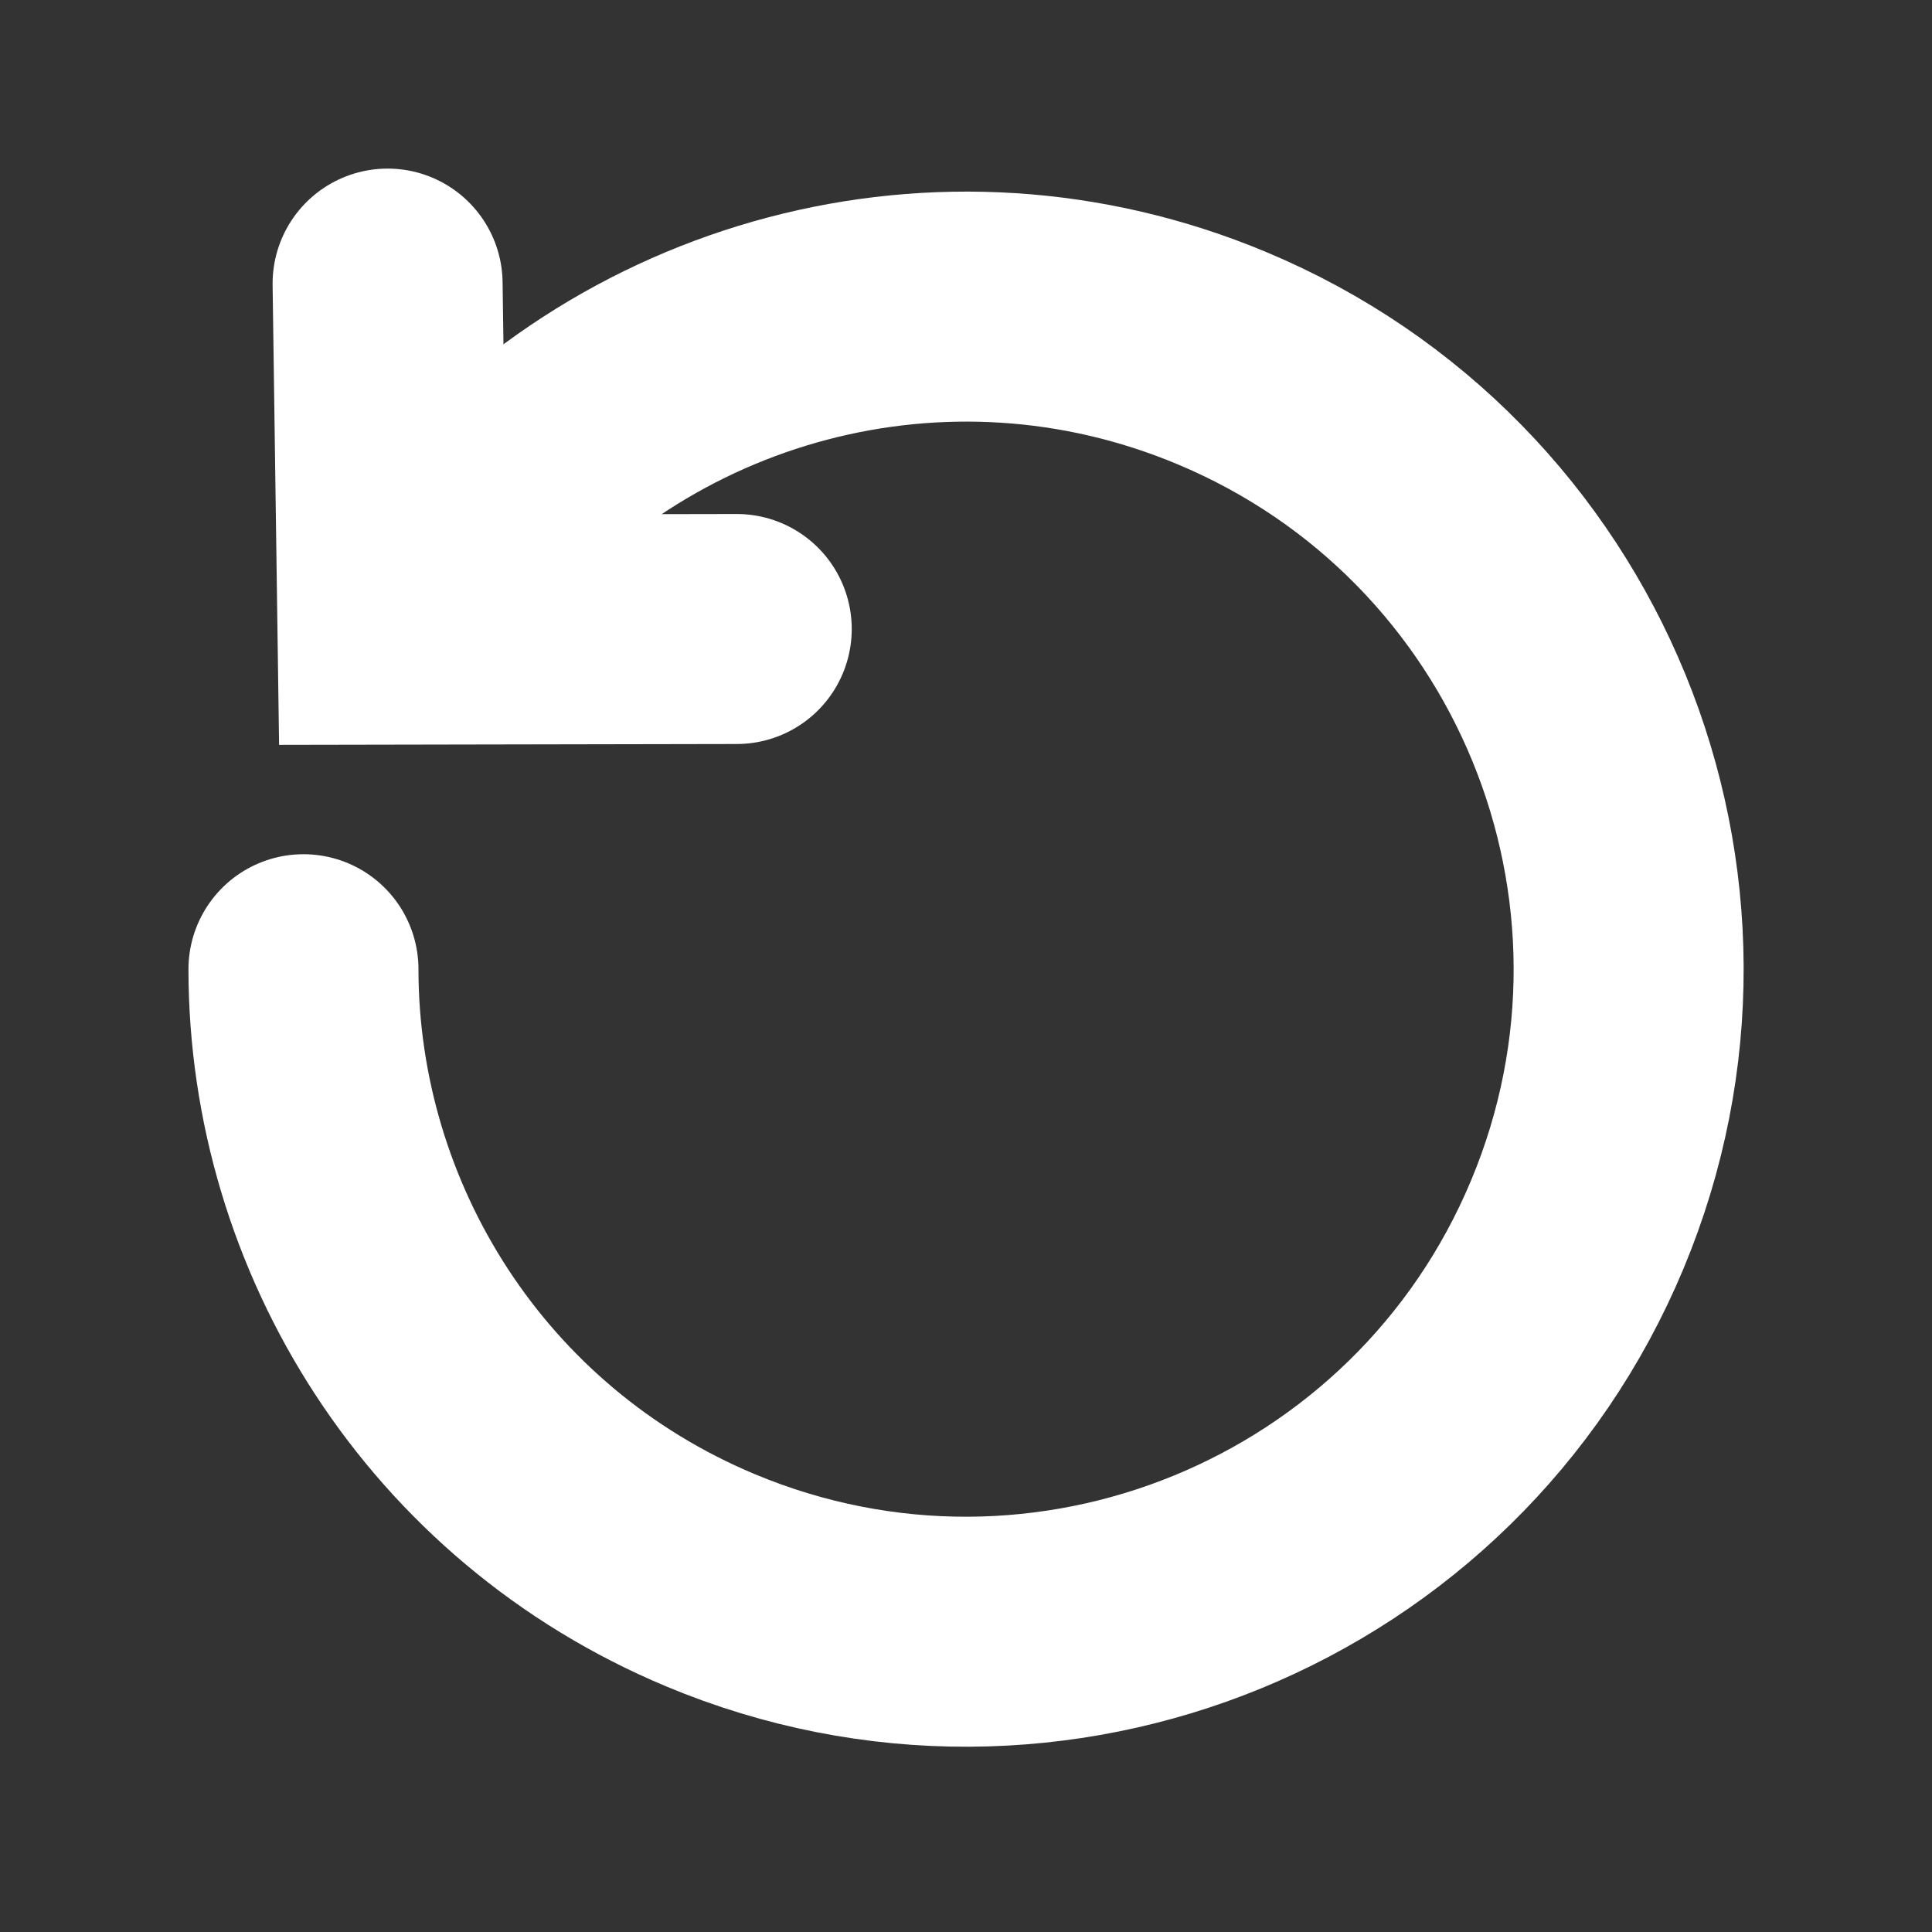 <?xml version="1.0" encoding="utf-8"?>
<!-- Generator: Adobe Illustrator 16.0.0, SVG Export Plug-In . SVG Version: 6.00 Build 0)  -->
<!DOCTYPE svg PUBLIC "-//W3C//DTD SVG 1.1//EN" "http://www.w3.org/Graphics/SVG/1.1/DTD/svg11.dtd">
<svg version="1.1" id="Ebene_1" xmlns="http://www.w3.org/2000/svg" xmlns:xlink="http://www.w3.org/1999/xlink" x="0px" y="0px"
	 width="42px" height="42px" viewBox="0 0 42 42" enable-background="new 0 0 42 42" xml:space="preserve">
<rect x="0" y="0" width="42" height="42" fill="#333333" stroke="none"/>
<g id="XMLID_9_">
	<g>
		<g display="none">
			<path display="inline" fill="none" stroke="#FFFFFF" stroke-width="1.84" stroke-linecap="round" stroke-miterlimit="10" d="
				M-198.4,21.8c0,10.601-8.6,19.2-19.2,19.2s-19.2-8.6-19.2-19.2c0-10.6,8.6-19.2,19.2-19.2S-198.4,11.2-198.4,21.8z"/>
			
				<polygon display="inline" fill="none" stroke="#FFFFFF" stroke-width="6" stroke-linecap="round" stroke-miterlimit="10" points="
				-217.6,33.6 -217.6,33.6 -217.6,33.6 			"/>
			
				<path display="inline" fill="none" stroke="#FFFFFF" stroke-width="6" stroke-linecap="round" stroke-linejoin="round" stroke-miterlimit="10" d="
				M-224.4,15c0-3.8,3-6.8,6.8-6.8c3.8,0,6.8,3,6.8,6.8s-3.3,7.3-6.8,8.9v1.5"/>
		</g>
		<g display="none">
			
				<line display="inline" fill="none" stroke="#FFFFFF" stroke-width="4" stroke-linecap="round" stroke-linejoin="round" stroke-miterlimit="10" x1="-217.6" y1="24.6" x2="-217.6" y2="20.5"/>
			
				<line display="inline" fill="none" stroke="#FFFFFF" stroke-width="4" stroke-linecap="round" stroke-linejoin="round" stroke-miterlimit="10" x1="-217.6" y1="20.5" x2="-220.8" y2="17.3"/>
			
				<line display="inline" fill="none" stroke="#FFFFFF" stroke-width="4" stroke-linecap="round" stroke-linejoin="round" stroke-miterlimit="10" x1="-217.6" y1="20.5" x2="-214.4" y2="17.3"/>
		</g>
		<g display="none">
			<g display="inline">
				
					<line fill="none" stroke="#FFFFFF" stroke-width="4" stroke-linecap="round" stroke-linejoin="round" stroke-miterlimit="10" x1="-217.6" y1="9.4" x2="-217.6" y2="7.3"/>
				
					<line fill="none" stroke="#FFFFFF" stroke-width="4" stroke-linecap="round" stroke-linejoin="round" stroke-miterlimit="10" x1="-226.1" y1="29.9" x2="-227.5" y2="31.3"/>
				
					<line fill="none" stroke="#FFFFFF" stroke-width="4" stroke-linecap="round" stroke-linejoin="round" stroke-miterlimit="10" x1="-226.1" y1="12.8" x2="-227.5" y2="11.4"/>
				
					<line fill="none" stroke="#FFFFFF" stroke-width="4" stroke-linecap="round" stroke-linejoin="round" stroke-miterlimit="10" x1="-229.6" y1="21.5" x2="-231.7" y2="21.5"/>
			</g>
			
				<line display="inline" fill="none" stroke="#FFFFFF" stroke-width="4" stroke-linecap="round" stroke-linejoin="round" stroke-miterlimit="10" x1="-209.1" y1="29.9" x2="-207.7" y2="31.3"/>
			
				<line display="inline" fill="none" stroke="#FFFFFF" stroke-width="4" stroke-linecap="round" stroke-linejoin="round" stroke-miterlimit="10" x1="-209.1" y1="12.8" x2="-207.7" y2="11.4"/>
			
				<line display="inline" fill="none" stroke="#FFFFFF" stroke-width="4" stroke-linecap="round" stroke-linejoin="round" stroke-miterlimit="10" x1="-205.6" y1="21.5" x2="-203.5" y2="21.5"/>
		</g>
		<g display="none">
			
				<path display="inline" fill="#FFFFFF" stroke="#FFFFFF" stroke-width="4" stroke-linecap="round" stroke-linejoin="round" stroke-miterlimit="10" d="
				M-212.9,20.9c0-2.6-2.1-4.7-4.7-4.7s-4.7,2.1-4.7,4.7c0,5.1,3.5,5.7,3.5,7.3v2c0,0.7-0.1,1.3,0.4,1.6c0.1,0.4,1.7,0.4,1.7,0
				c0.4-0.399,0.4-0.899,0.4-1.6v-2C-216.4,26.7-212.9,25.9-212.9,20.9z"/>
			
				<polygon display="inline" fill="#FFFFFF" stroke="#FFFFFF" stroke-width="4" stroke-linecap="round" stroke-linejoin="round" stroke-miterlimit="10" points="
				-217.6,33.1 -217.6,33.1 -217.6,33.1 			"/>
		</g>
		<g opacity="0.5">
			<g>
				
					<line fill="none" stroke="#444444" stroke-width="4" stroke-linecap="round" stroke-linejoin="round" stroke-miterlimit="10" x1="-217.6" y1="9.4" x2="-217.6" y2="7.3"/>
			</g>
			<g>
				
					<line fill="none" stroke="#444444" stroke-width="4" stroke-linecap="round" stroke-linejoin="round" stroke-miterlimit="10" x1="-227.5" y1="15.1" x2="-229.3" y2="14"/>
			</g>
			<g>
				
					<line fill="none" stroke="#444444" stroke-width="4" stroke-linecap="round" stroke-linejoin="round" stroke-miterlimit="10" x1="-227.5" y1="26.5" x2="-229.3" y2="27.5"/>
			</g>
			<g>
				
					<line fill="none" stroke="#444444" stroke-width="4" stroke-linecap="round" stroke-linejoin="round" stroke-miterlimit="10" x1="-207.7" y1="15.1" x2="-205.9" y2="14"/>
			</g>
			<g>
				
					<line fill="none" stroke="#444444" stroke-width="4" stroke-linecap="round" stroke-linejoin="round" stroke-miterlimit="10" x1="-207.7" y1="26.5" x2="-205.9" y2="27.5"/>
			</g>
			
				<path fill="#444444" stroke="#444444" stroke-width="4" stroke-linecap="round" stroke-linejoin="round" stroke-miterlimit="10" d="
				M-212.8,20.9c0,3.3-2.9,7.6-4.7,7.6s-4.7-4-4.7-7.6c0-2.6,2.1-4.7,4.7-4.7S-212.8,18.3-212.8,20.9z"/>
			
				<line fill="none" stroke="#444444" stroke-width="6" stroke-linecap="round" stroke-linejoin="round" stroke-miterlimit="10" x1="-217.6" y1="24.1" x2="-217.6" y2="32.5"/>
		</g>
	</g>
</g>
<g id="XMLID_5_">
	<g>
		<g id="detail-info_10_">
			<g display="none">
				<path display="inline" fill="none" stroke="#FFFFFF" stroke-width="1.84" stroke-linecap="round" stroke-miterlimit="10" d="
					M-252.4,21.8c0,10.601-8.6,19.2-19.2,19.2s-19.2-8.6-19.2-19.2c0-10.6,8.6-19.2,19.2-19.2S-252.4,11.2-252.4,21.8z"/>
				
					<polygon display="inline" fill="none" stroke="#FFFFFF" stroke-width="6" stroke-linecap="round" stroke-miterlimit="10" points="
					-271.6,33.6 -271.6,33.6 -271.6,33.6 				"/>
				
					<path display="inline" fill="none" stroke="#FFFFFF" stroke-width="6" stroke-linecap="round" stroke-linejoin="round" stroke-miterlimit="10" d="
					M-278.4,15c0-3.8,3-6.8,6.8-6.8c3.8,0,6.8,3,6.8,6.8s-3.3,7.3-6.8,8.9v1.5"/>
			</g>
			<g display="none">
				
					<line display="inline" fill="none" stroke="#FFFFFF" stroke-width="4" stroke-linecap="round" stroke-linejoin="round" stroke-miterlimit="10" x1="-271.6" y1="24.6" x2="-271.6" y2="20.5"/>
				
					<line display="inline" fill="none" stroke="#FFFFFF" stroke-width="4" stroke-linecap="round" stroke-linejoin="round" stroke-miterlimit="10" x1="-271.6" y1="20.5" x2="-274.8" y2="17.3"/>
				
					<line display="inline" fill="none" stroke="#FFFFFF" stroke-width="4" stroke-linecap="round" stroke-linejoin="round" stroke-miterlimit="10" x1="-271.6" y1="20.5" x2="-268.4" y2="17.3"/>
			</g>
			<g display="none">
				<g display="inline">
					
						<line fill="none" stroke="#FFFFFF" stroke-width="4" stroke-linecap="round" stroke-linejoin="round" stroke-miterlimit="10" x1="-271.6" y1="9.4" x2="-271.6" y2="7.3"/>
					
						<line fill="none" stroke="#FFFFFF" stroke-width="4" stroke-linecap="round" stroke-linejoin="round" stroke-miterlimit="10" x1="-280.1" y1="29.9" x2="-281.5" y2="31.3"/>
					
						<line fill="none" stroke="#FFFFFF" stroke-width="4" stroke-linecap="round" stroke-linejoin="round" stroke-miterlimit="10" x1="-280.1" y1="12.8" x2="-281.5" y2="11.4"/>
					
						<line fill="none" stroke="#FFFFFF" stroke-width="4" stroke-linecap="round" stroke-linejoin="round" stroke-miterlimit="10" x1="-283.6" y1="21.5" x2="-285.7" y2="21.5"/>
				</g>
				
					<line display="inline" fill="none" stroke="#FFFFFF" stroke-width="4" stroke-linecap="round" stroke-linejoin="round" stroke-miterlimit="10" x1="-263.1" y1="29.9" x2="-261.7" y2="31.3"/>
				
					<line display="inline" fill="none" stroke="#FFFFFF" stroke-width="4" stroke-linecap="round" stroke-linejoin="round" stroke-miterlimit="10" x1="-263.1" y1="12.8" x2="-261.7" y2="11.4"/>
				
					<line display="inline" fill="none" stroke="#FFFFFF" stroke-width="4" stroke-linecap="round" stroke-linejoin="round" stroke-miterlimit="10" x1="-259.6" y1="21.5" x2="-257.5" y2="21.5"/>
			</g>
			<g display="none">
				
					<path display="inline" fill="#FFFFFF" stroke="#FFFFFF" stroke-width="4" stroke-linecap="round" stroke-linejoin="round" stroke-miterlimit="10" d="
					M-266.9,20.9c0-2.6-2.1-4.7-4.7-4.7s-4.7,2.1-4.7,4.7c0,5.1,3.5,5.7,3.5,7.3v2c0,0.7-0.1,1.3,0.4,1.6c0.1,0.4,1.7,0.4,1.7,0
					c0.4-0.399,0.4-0.899,0.4-1.6v-2C-270.4,26.7-266.9,25.9-266.9,20.9z"/>
				
					<polygon display="inline" fill="#FFFFFF" stroke="#FFFFFF" stroke-width="4" stroke-linecap="round" stroke-linejoin="round" stroke-miterlimit="10" points="
					-271.6,33.1 -271.6,33.1 -271.6,33.1 				"/>
			</g>
			<g opacity="0.5">
				<g>
					
						<line fill="none" stroke="#FFFFFF" stroke-width="4" stroke-linecap="round" stroke-linejoin="round" stroke-miterlimit="10" x1="-271.6" y1="9.4" x2="-271.6" y2="7.3"/>
				</g>
				<g>
					
						<line fill="none" stroke="#FFFFFF" stroke-width="4" stroke-linecap="round" stroke-linejoin="round" stroke-miterlimit="10" x1="-281.5" y1="15.1" x2="-283.3" y2="14"/>
				</g>
				<g>
					
						<line fill="none" stroke="#FFFFFF" stroke-width="4" stroke-linecap="round" stroke-linejoin="round" stroke-miterlimit="10" x1="-281.5" y1="26.5" x2="-283.3" y2="27.5"/>
				</g>
				<g>
					
						<line fill="none" stroke="#FFFFFF" stroke-width="4" stroke-linecap="round" stroke-linejoin="round" stroke-miterlimit="10" x1="-261.7" y1="15.1" x2="-259.9" y2="14"/>
				</g>
				<g>
					
						<line fill="none" stroke="#FFFFFF" stroke-width="4" stroke-linecap="round" stroke-linejoin="round" stroke-miterlimit="10" x1="-261.7" y1="26.5" x2="-259.9" y2="27.5"/>
				</g>
				
					<path fill="#FFFFFF" stroke="#FFFFFF" stroke-width="4" stroke-linecap="round" stroke-linejoin="round" stroke-miterlimit="10" d="
					M-266.8,20.9c0,3.3-2.9,7.6-4.7,7.6s-4.7-4-4.7-7.6c0-2.6,2.1-4.7,4.7-4.7S-266.8,18.3-266.8,20.9z"/>
				
					<line fill="none" stroke="#FFFFFF" stroke-width="6" stroke-linecap="round" stroke-linejoin="round" stroke-miterlimit="10" x1="-271.6" y1="24.1" x2="-271.6" y2="32.5"/>
			</g>
		</g>
	</g>
</g>
<g id="XMLID_4_">
	<g>
		<g id="detail-info_9_">
			<g display="none">
				<path display="inline" fill="none" stroke="#FFFFFF" stroke-width="1.84" stroke-linecap="round" stroke-miterlimit="10" d="
					M-305.4,21.8c0,10.601-8.6,19.2-19.2,19.2s-19.2-8.6-19.2-19.2c0-10.6,8.6-19.2,19.2-19.2S-305.4,11.2-305.4,21.8z"/>
				
					<polygon display="inline" fill="none" stroke="#FFFFFF" stroke-width="6" stroke-linecap="round" stroke-miterlimit="10" points="
					-324.6,33.6 -324.6,33.6 -324.6,33.6 				"/>
				
					<path display="inline" fill="none" stroke="#FFFFFF" stroke-width="6" stroke-linecap="round" stroke-linejoin="round" stroke-miterlimit="10" d="
					M-331.4,15c0-3.8,3-6.8,6.8-6.8c3.8,0,6.8,3,6.8,6.8s-3.3,7.3-6.8,8.9v1.5"/>
			</g>
			<g display="none">
				
					<line display="inline" fill="none" stroke="#FFFFFF" stroke-width="4" stroke-linecap="round" stroke-linejoin="round" stroke-miterlimit="10" x1="-324.6" y1="24.6" x2="-324.6" y2="20.5"/>
				
					<line display="inline" fill="none" stroke="#FFFFFF" stroke-width="4" stroke-linecap="round" stroke-linejoin="round" stroke-miterlimit="10" x1="-324.6" y1="20.5" x2="-327.8" y2="17.3"/>
				
					<line display="inline" fill="none" stroke="#FFFFFF" stroke-width="4" stroke-linecap="round" stroke-linejoin="round" stroke-miterlimit="10" x1="-324.6" y1="20.5" x2="-321.4" y2="17.3"/>
			</g>
			<g display="none">
				<g display="inline">
					
						<line fill="none" stroke="#FFFFFF" stroke-width="4" stroke-linecap="round" stroke-linejoin="round" stroke-miterlimit="10" x1="-324.6" y1="9.4" x2="-324.6" y2="7.3"/>
					
						<line fill="none" stroke="#FFFFFF" stroke-width="4" stroke-linecap="round" stroke-linejoin="round" stroke-miterlimit="10" x1="-333.1" y1="29.9" x2="-334.5" y2="31.3"/>
					
						<line fill="none" stroke="#FFFFFF" stroke-width="4" stroke-linecap="round" stroke-linejoin="round" stroke-miterlimit="10" x1="-333.1" y1="12.8" x2="-334.5" y2="11.4"/>
					
						<line fill="none" stroke="#FFFFFF" stroke-width="4" stroke-linecap="round" stroke-linejoin="round" stroke-miterlimit="10" x1="-336.6" y1="21.5" x2="-338.7" y2="21.5"/>
				</g>
				
					<line display="inline" fill="none" stroke="#FFFFFF" stroke-width="4" stroke-linecap="round" stroke-linejoin="round" stroke-miterlimit="10" x1="-316.1" y1="29.9" x2="-314.7" y2="31.3"/>
				
					<line display="inline" fill="none" stroke="#FFFFFF" stroke-width="4" stroke-linecap="round" stroke-linejoin="round" stroke-miterlimit="10" x1="-316.1" y1="12.8" x2="-314.7" y2="11.4"/>
				
					<line display="inline" fill="none" stroke="#FFFFFF" stroke-width="4" stroke-linecap="round" stroke-linejoin="round" stroke-miterlimit="10" x1="-312.6" y1="21.5" x2="-310.5" y2="21.5"/>
			</g>
			<g display="none">
				
					<path display="inline" fill="#FFFFFF" stroke="#FFFFFF" stroke-width="4" stroke-linecap="round" stroke-linejoin="round" stroke-miterlimit="10" d="
					M-319.9,20.9c0-2.6-2.1-4.7-4.7-4.7s-4.7,2.1-4.7,4.7c0,5.1,3.5,5.7,3.5,7.3v2c0,0.7-0.1,1.3,0.4,1.6c0.1,0.4,1.7,0.4,1.7,0
					c0.4-0.399,0.4-0.899,0.4-1.6v-2C-323.4,26.7-319.9,25.9-319.9,20.9z"/>
				
					<polygon display="inline" fill="#FFFFFF" stroke="#FFFFFF" stroke-width="4" stroke-linecap="round" stroke-linejoin="round" stroke-miterlimit="10" points="
					-324.6,33.1 -324.6,33.1 -324.6,33.1 				"/>
			</g>
			<g>
				<g>
					
						<line fill="none" stroke="#FFFFFF" stroke-width="4" stroke-linecap="round" stroke-linejoin="round" stroke-miterlimit="10" x1="-324.6" y1="9.4" x2="-324.6" y2="7.3"/>
				</g>
				<g>
					
						<line fill="none" stroke="#FFFFFF" stroke-width="4" stroke-linecap="round" stroke-linejoin="round" stroke-miterlimit="10" x1="-334.5" y1="15.1" x2="-336.3" y2="14"/>
				</g>
				<g>
					
						<line fill="none" stroke="#FFFFFF" stroke-width="4" stroke-linecap="round" stroke-linejoin="round" stroke-miterlimit="10" x1="-334.5" y1="26.5" x2="-336.3" y2="27.5"/>
				</g>
				<g>
					
						<line fill="none" stroke="#FFFFFF" stroke-width="4" stroke-linecap="round" stroke-linejoin="round" stroke-miterlimit="10" x1="-314.7" y1="15.1" x2="-312.9" y2="14"/>
				</g>
				<g>
					
						<line fill="none" stroke="#FFFFFF" stroke-width="4" stroke-linecap="round" stroke-linejoin="round" stroke-miterlimit="10" x1="-314.7" y1="26.5" x2="-312.9" y2="27.5"/>
				</g>
				
					<path fill="#FFFFFF" stroke="#FFFFFF" stroke-width="4" stroke-linecap="round" stroke-linejoin="round" stroke-miterlimit="10" d="
					M-319.8,20.9c0,3.3-2.9,7.6-4.7,7.6s-4.7-4-4.7-7.6c0-2.6,2.1-4.7,4.7-4.7S-319.8,18.3-319.8,20.9z"/>
				
					<line fill="none" stroke="#FFFFFF" stroke-width="6" stroke-linecap="round" stroke-linejoin="round" stroke-miterlimit="10" x1="-324.6" y1="24.1" x2="-324.6" y2="32.5"/>
			</g>
		</g>
	</g>
</g>
<g>
	<g>
		
			<line fill="none" stroke="#FFFFFF" stroke-width="5" stroke-linecap="round" stroke-miterlimit="10" x1="-471.5" y1="88.8" x2="-471.5" y2="118.7"/>
		
			<line fill="none" stroke="#FFFFFF" stroke-width="5" stroke-linecap="round" stroke-miterlimit="10" x1="-486.4" y1="103.8" x2="-456.5" y2="103.8"/>
	</g>
</g>
<g>
	<g>
		
			<line fill="none" stroke="#FFFFFF" stroke-width="5" stroke-linecap="round" stroke-miterlimit="10" x1="-400.3" y1="103.8" x2="-356.6" y2="103.8"/>
	</g>
</g>
<g id="XMLID_32_">
	<g>
		
			<line fill="none" stroke="#FFFFFF" stroke-width="5" stroke-linecap="round" stroke-miterlimit="10" x1="-195.5" y1="86.1" x2="-195.5" y2="107.5"/>
		
			<line fill="none" stroke="#FFFFFF" stroke-width="5" stroke-linecap="round" stroke-miterlimit="10" x1="-205.1" y1="120.2" x2="-185.8" y2="120.2"/>
		<polyline fill="none" stroke="#FFFFFF" stroke-width="5" stroke-linecap="round" stroke-miterlimit="10" points="-186.6,100.2 
			-195.5,107.5 -204.3,100.2 		"/>
	</g>
</g>
<g id="XMLID_7_">
	
		<polygon fill="none" stroke="#FFFFFF" stroke-width="5" stroke-linecap="round" stroke-linejoin="round" stroke-miterlimit="10" points="
		-296.7,86.6 -265.8,103.7 -296.7,120.7 	"/>
</g>
<g>
	
		<circle fill="none" stroke="#B2B2B2" stroke-width="4" stroke-linecap="round" stroke-miterlimit="10" stroke-dasharray="0,10" cx="-574" cy="-170" r="135"/>
	<g>
		<g>
			
				<line fill="none" stroke="#F35800" stroke-width="10" stroke-linecap="round" stroke-miterlimit="10" x1="-536.6" y1="-208.6" x2="-613.7" y2="-131.4"/>
			
				<line fill="none" stroke="#F35800" stroke-width="10" stroke-linecap="round" stroke-miterlimit="10" x1="-613.7" y1="-208.6" x2="-536.6" y2="-131.4"/>
		</g>
	</g>
</g>
<g>
	
		<circle fill="none" stroke="#B2B2B2" stroke-width="4" stroke-linecap="round" stroke-miterlimit="10" stroke-dasharray="0,10" cx="-271" cy="-170" r="135"/>
	<g>
		<g>
			
				<line fill="none" stroke="#036D99" stroke-width="8" stroke-linecap="round" stroke-miterlimit="10" x1="-269.6" y1="-141.8" x2="-269.6" y2="-164.8"/>
			
				<line fill="none" stroke="#036D99" stroke-width="8" stroke-linecap="round" stroke-miterlimit="10" x1="-269.5" y1="-164.8" x2="-282.6" y2="-178"/>
			
				<line fill="none" stroke="#036D99" stroke-width="8" stroke-linecap="round" stroke-miterlimit="10" x1="-269.6" y1="-164.8" x2="-256.4" y2="-178"/>
		</g>
		<g display="none">
			<g display="inline">
				
					<line fill="none" stroke="#036D99" stroke-width="8" stroke-linecap="round" stroke-miterlimit="10" x1="-269.6" y1="-250.1" x2="-269.6" y2="-261"/>
				
					<line fill="none" stroke="#036D99" stroke-width="8" stroke-linecap="round" stroke-miterlimit="10" x1="-314.8" y1="-141" x2="-322.5" y2="-133.3"/>
				
					<line fill="none" stroke="#036D99" stroke-width="8" stroke-linecap="round" stroke-miterlimit="10" x1="-314.7" y1="-231.7" x2="-322.4" y2="-239.5"/>
				
					<line fill="none" stroke="#036D99" stroke-width="8" stroke-linecap="round" stroke-miterlimit="10" x1="-333.6" y1="-185.6" x2="-344.6" y2="-185.6"/>
			</g>
			
				<line display="inline" fill="none" stroke="#036D99" stroke-width="8" stroke-linecap="round" stroke-miterlimit="10" x1="-224.4" y1="-141" x2="-216.6" y2="-133.3"/>
			
				<line display="inline" fill="none" stroke="#036D99" stroke-width="8" stroke-linecap="round" stroke-miterlimit="10" x1="-224.5" y1="-231.7" x2="-216.7" y2="-239.5"/>
			
				<line display="inline" fill="none" stroke="#036D99" stroke-width="8" stroke-linecap="round" stroke-miterlimit="10" x1="-205.5" y1="-185.6" x2="-194.6" y2="-185.6"/>
		</g>
		
			<line fill="none" stroke="#036D99" stroke-width="8" stroke-linecap="round" stroke-miterlimit="10" x1="-283.3" y1="-141.8" x2="-255.9" y2="-141.8"/>
		
			<line fill="none" stroke="#036D99" stroke-width="8" stroke-linecap="round" stroke-miterlimit="10" x1="-283.3" y1="-129.5" x2="-255.9" y2="-129.5"/>
		
			<line fill="none" stroke="#036D99" stroke-width="8" stroke-linecap="round" stroke-miterlimit="10" x1="-283.1" y1="-116.9" x2="-256" y2="-116.9"/>
		<path fill="none" stroke="#036D99" stroke-width="8" stroke-linecap="round" stroke-miterlimit="10" d="M-255.9-119
			c0,7.6-5.3,13.7-13.7,13.7s-13.7-6.2-13.7-13.7v-19c0-11.5-23.8-19.4-23.8-48.9c0-20.5,16.8-37.6,37.5-37.6
			c20.7,0,37.5,17.8,37.5,37.6c0,29.4-23.8,38-23.8,48.9V-119L-255.9-119z"/>
		<path fill="none" stroke="#036D99" stroke-width="8" stroke-linecap="round" stroke-miterlimit="10" d="M-259.8-207.6
			c5.1,2.5,9.2,6.6,11.8,11.6"/>
	</g>
</g>
<g>
	<g>
		<path fill="none" stroke="#B2B2B2" stroke-width="4" stroke-linecap="round" stroke-miterlimit="10" stroke-dasharray="0,10" d="
			M178-170.2c0,14.6-14,26.7-18.3,39.9c-4.4,13.6-0.4,31.7-8.601,43c-8.3,11.5-26.8,13.2-38.3,21.5C101.5-57.5,94.2-40.5,80.6-36
			c-13.1,4.3-29-5.1-43.6-5.1S6.6-31.7-6.6-36c-13.6-4.4-20.9-21.5-32.2-29.8c-11.4-8.3-29.9-10-38.3-21.5
			c-8.2-11.3-4.2-29.4-8.6-43c-4.3-13.1-18.3-25.3-18.3-39.9c0-14.6,14-26.7,18.3-39.9c4.4-13.6,0.4-31.7,8.6-43
			c8.3-11.5,26.8-13.2,38.3-21.5c11.3-8.2,18.6-25.3,32.2-29.8c13.1-4.3,29,5.1,43.6,5.1s30.4-9.4,43.6-5.1
			c13.601,4.4,20.9,21.5,32.2,29.8c11.5,8.3,29.9,10,38.3,21.5c8.2,11.3,4.2,29.4,8.601,43C164-196.9,178-184.7,178-170.2z"/>
	</g>
	<g>
		
			<line fill="none" stroke="#F3B100" stroke-width="10" stroke-linecap="round" stroke-miterlimit="10" x1="87.9" y1="-198.7" x2="21.2" y2="-132"/>
		
			<line fill="none" stroke="#F3B100" stroke-width="10" stroke-linecap="round" stroke-miterlimit="10" x1="-12.1" y1="-165.4" x2="21.2" y2="-132"/>
	</g>
</g>
<g>
	
		<line fill="none" stroke="#FFFFFF" stroke-width="6" stroke-linecap="round" stroke-miterlimit="10" x1="-175.2" y1="33.2" x2="-152.8" y2="10.8"/>
	
		<line fill="none" stroke="#FFFFFF" stroke-width="6" stroke-linecap="round" stroke-miterlimit="10" x1="-152.8" y1="33.2" x2="-175.2" y2="10.8"/>
</g>
<g>
	
		<line fill="none" stroke="#FFFFFF" stroke-width="5" stroke-linecap="round" stroke-miterlimit="10" x1="-368.4" y1="21.4" x2="-389.3" y2="21.4"/>
</g>
<g>
	
		<line fill="none" stroke="#FFFFFF" stroke-width="5" stroke-linecap="round" stroke-miterlimit="10" x1="-488.2" y1="9.5" x2="-488.2" y2="22.8"/>
	
		<line fill="none" stroke="#FFFFFF" stroke-width="5" stroke-linecap="round" stroke-miterlimit="10" x1="-494.2" y1="30.7" x2="-482.2" y2="30.7"/>
	<polyline fill="none" stroke="#FFFFFF" stroke-width="5" stroke-linecap="round" stroke-miterlimit="10" points="-482.7,18.3 
		-488.2,22.8 -493.7,18.3 	"/>
</g>
<g>
	
		<line fill="none" stroke="#FFFFFF" stroke-width="5" stroke-linecap="round" stroke-miterlimit="10" x1="-40.1" y1="31" x2="-40.1" y2="11.6"/>
	<g id="XMLID_1_">
		
			<polygon fill="none" stroke="#FFFFFF" stroke-width="5" stroke-linecap="round" stroke-linejoin="round" stroke-miterlimit="10" points="
			-60.1,13.4 -45.9,21.3 -60.1,29.1 		"/>
	</g>
</g>
<g>
	<g>
		<path display="none" fill="none" stroke="#FFFFFF" stroke-width="2" stroke-linecap="round" stroke-miterlimit="10" d="
			M-413.8,20.8c0,11-9,20-20,20s-20-9-20-20s9-20,20-20C-422.7,0.8-413.8,9.7-413.8,20.8z"/>
		
			<line fill="none" stroke="#FFFFFF" stroke-width="5" stroke-linecap="round" stroke-miterlimit="10" x1="-438.8" y1="31.2" x2="-428.8" y2="31.2"/>
		<polyline fill="none" stroke="#FFFFFF" stroke-width="5" stroke-linecap="round" stroke-miterlimit="10" points="-438.3,19.9 
			-433.8,19.9 -433.8,31.2 		"/>
	</g>
	<circle fill="#FFFFFF" cx="-433.8" cy="11.2" r="2.9"/>
</g>
<polyline fill="none" stroke="#444444" stroke-width="6" stroke-linecap="round" stroke-linejoin="round" stroke-miterlimit="10" points="
	-95,17.3 -107,29.3 -119,17.3 "/>
<g>
	<g>
		<polyline fill="none" stroke="#FFFFFF" stroke-width="5" stroke-linecap="round" stroke-miterlimit="10" points="16.016,13.674 
			8.532,13.688 8.426,6.165 		"/>
	</g>
	<path fill="none" stroke="#FFFFFF" stroke-width="5" stroke-linecap="round" stroke-miterlimit="10" d="M9.742,12.087
		c3.911-4.907,10.74-6.844,16.816-4.303c7.336,3.067,10.797,11.504,7.729,18.841c-3.068,7.336-11.504,10.797-18.841,7.729
		c-5.521-2.309-8.847-7.654-8.849-13.284"/>
</g>
</svg>

